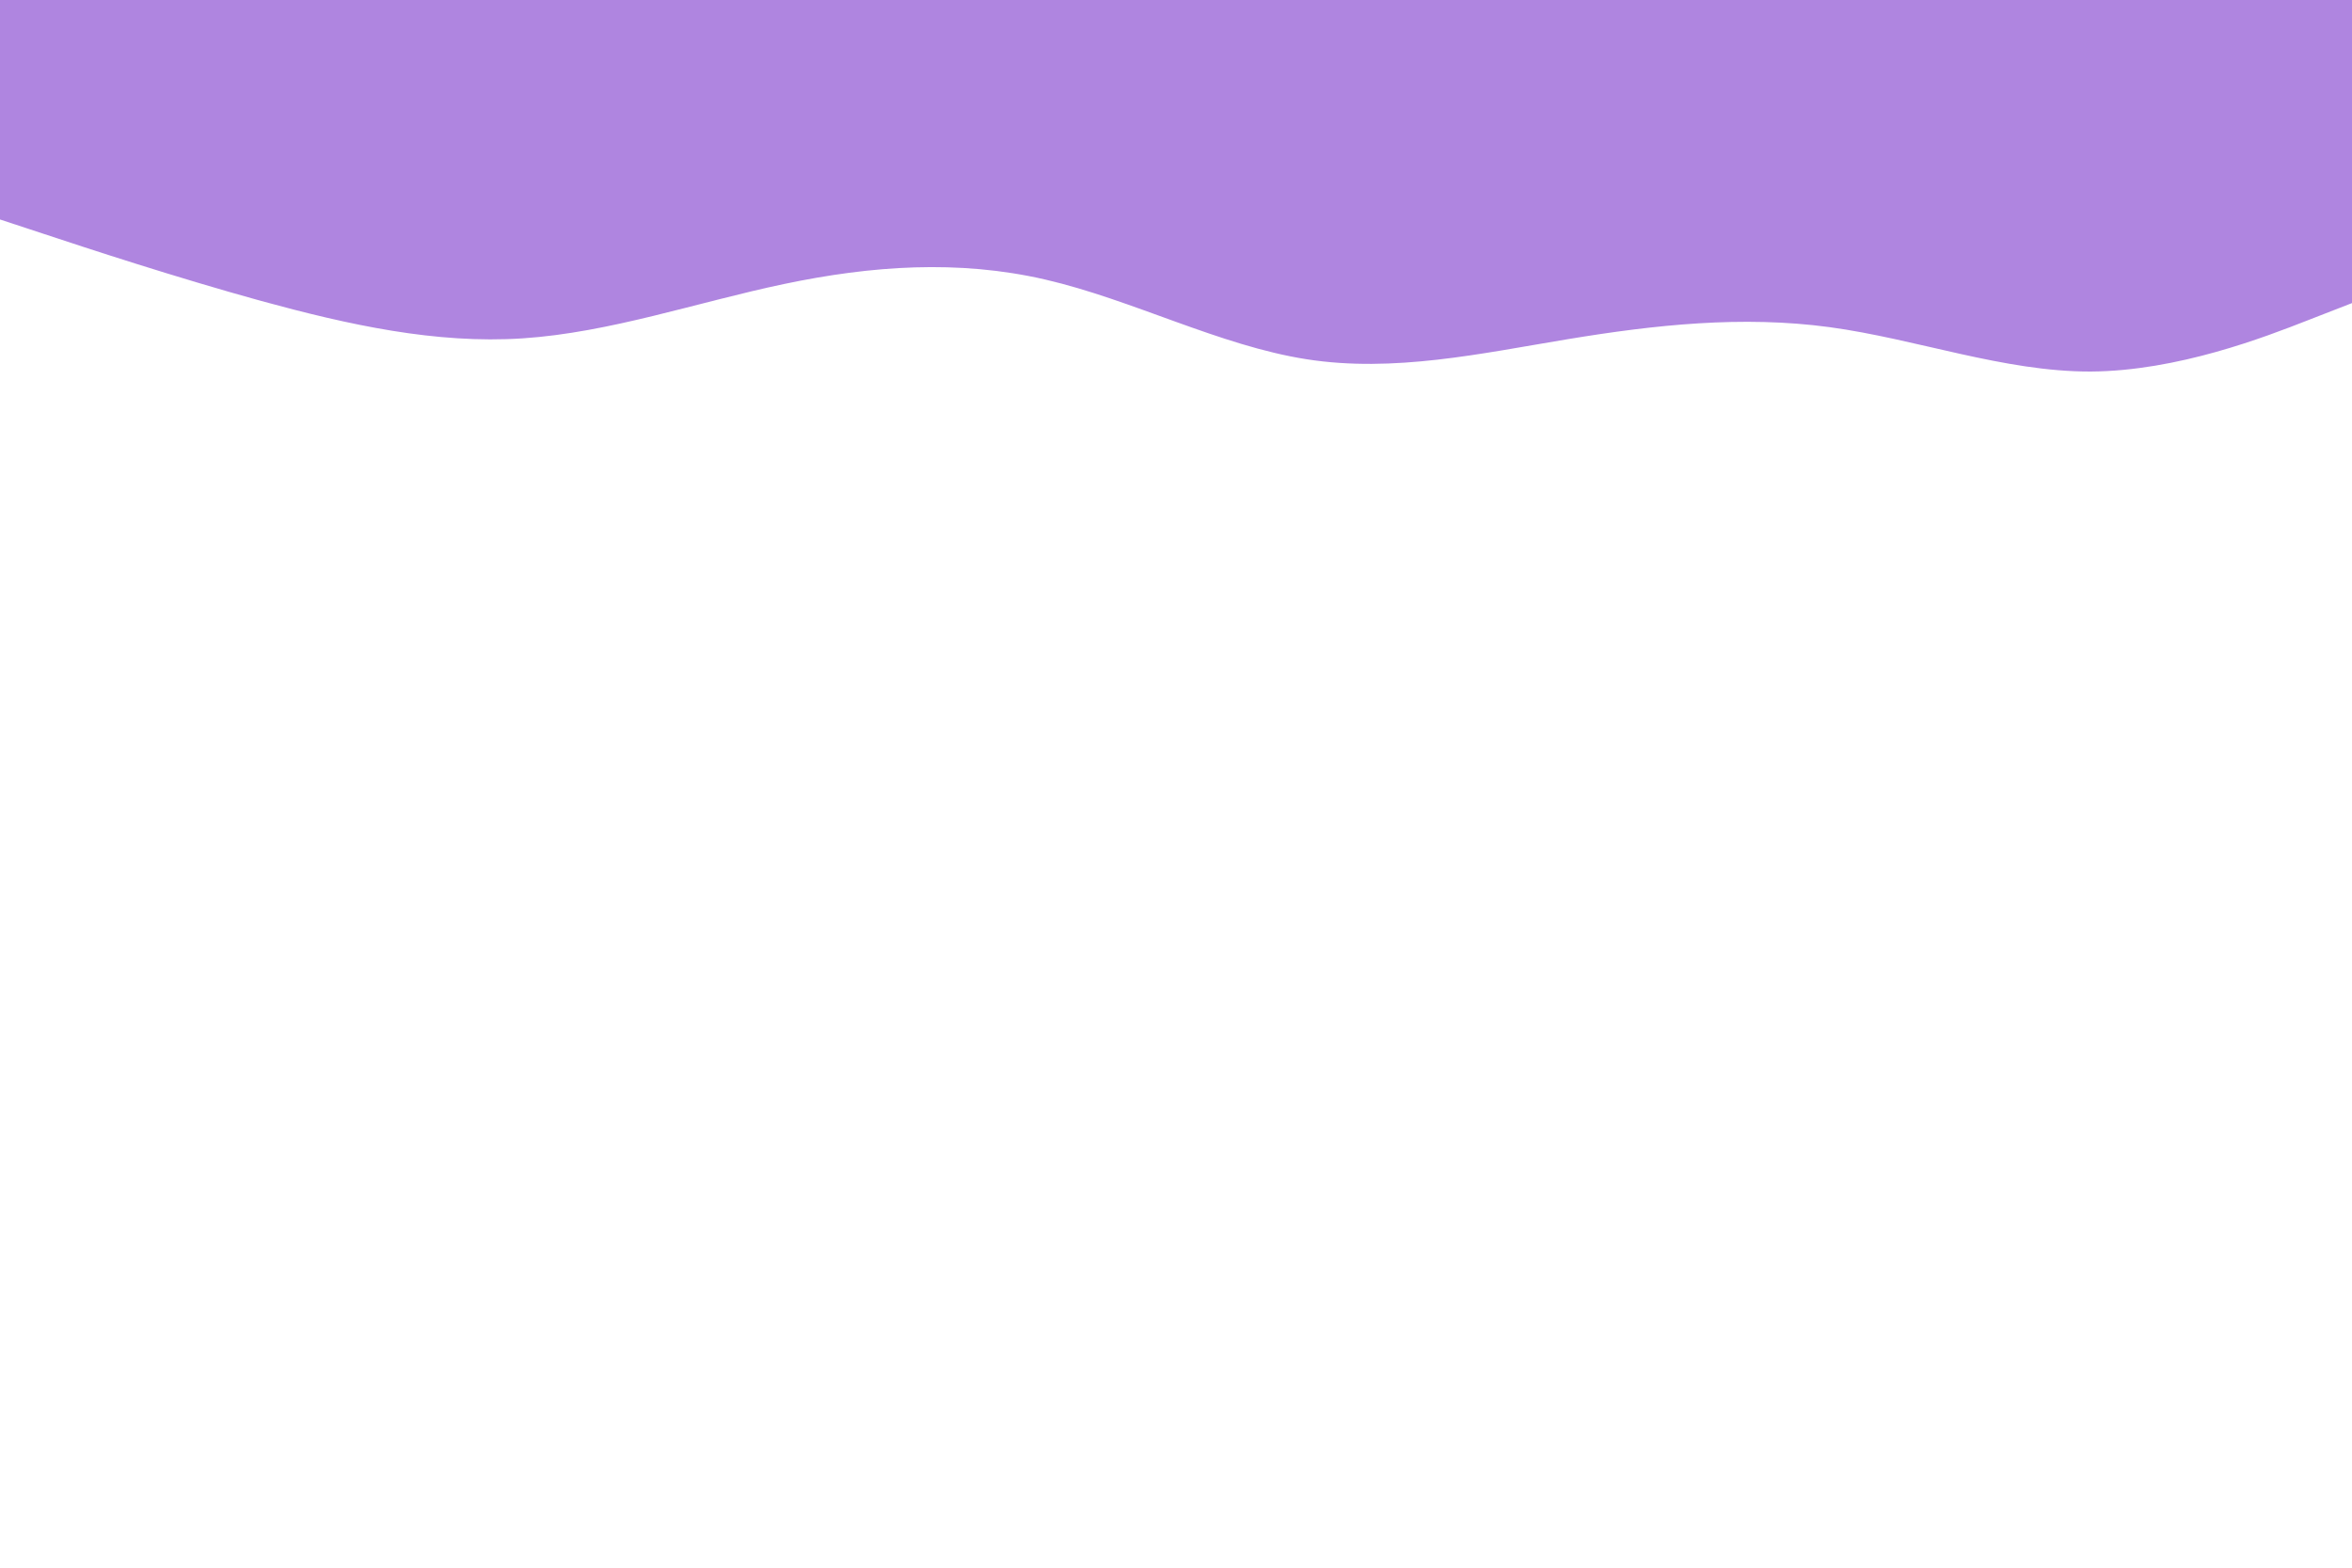 <svg id="visual" viewBox="0 0 900 600" width="900" height="600" xmlns="http://www.w3.org/2000/svg" xmlns:xlink="http://www.w3.org/1999/xlink" version="1.1"><path d="M0 84L16.7 89.5C33.3 95 66.7 106 100 115.2C133.3 124.3 166.7 131.7 200 129.5C233.3 127.3 266.7 115.7 300 108.7C333.3 101.7 366.7 99.3 400 107C433.3 114.7 466.7 132.3 500 137.5C533.3 142.7 566.7 135.3 600 129.8C633.3 124.3 666.7 120.7 700 125.2C733.3 129.7 766.7 142.3 800 142.2C833.3 142 866.7 129 883.3 122.5L900 116L900 0L883.3 0C866.7 0 833.3 0 800 0C766.7 0 733.3 0 700 0C666.7 0 633.3 0 600 0C566.7 0 533.3 0 500 0C466.7 0 433.3 0 400 0C366.7 0 333.3 0 300 0C266.7 0 233.3 0 200 0C166.7 0 133.3 0 100 0C66.7 0 33.3 0 16.7 0L0 0Z" fill="#af85e0" stroke-linecap="round" stroke-linejoin="miter"></path></svg>